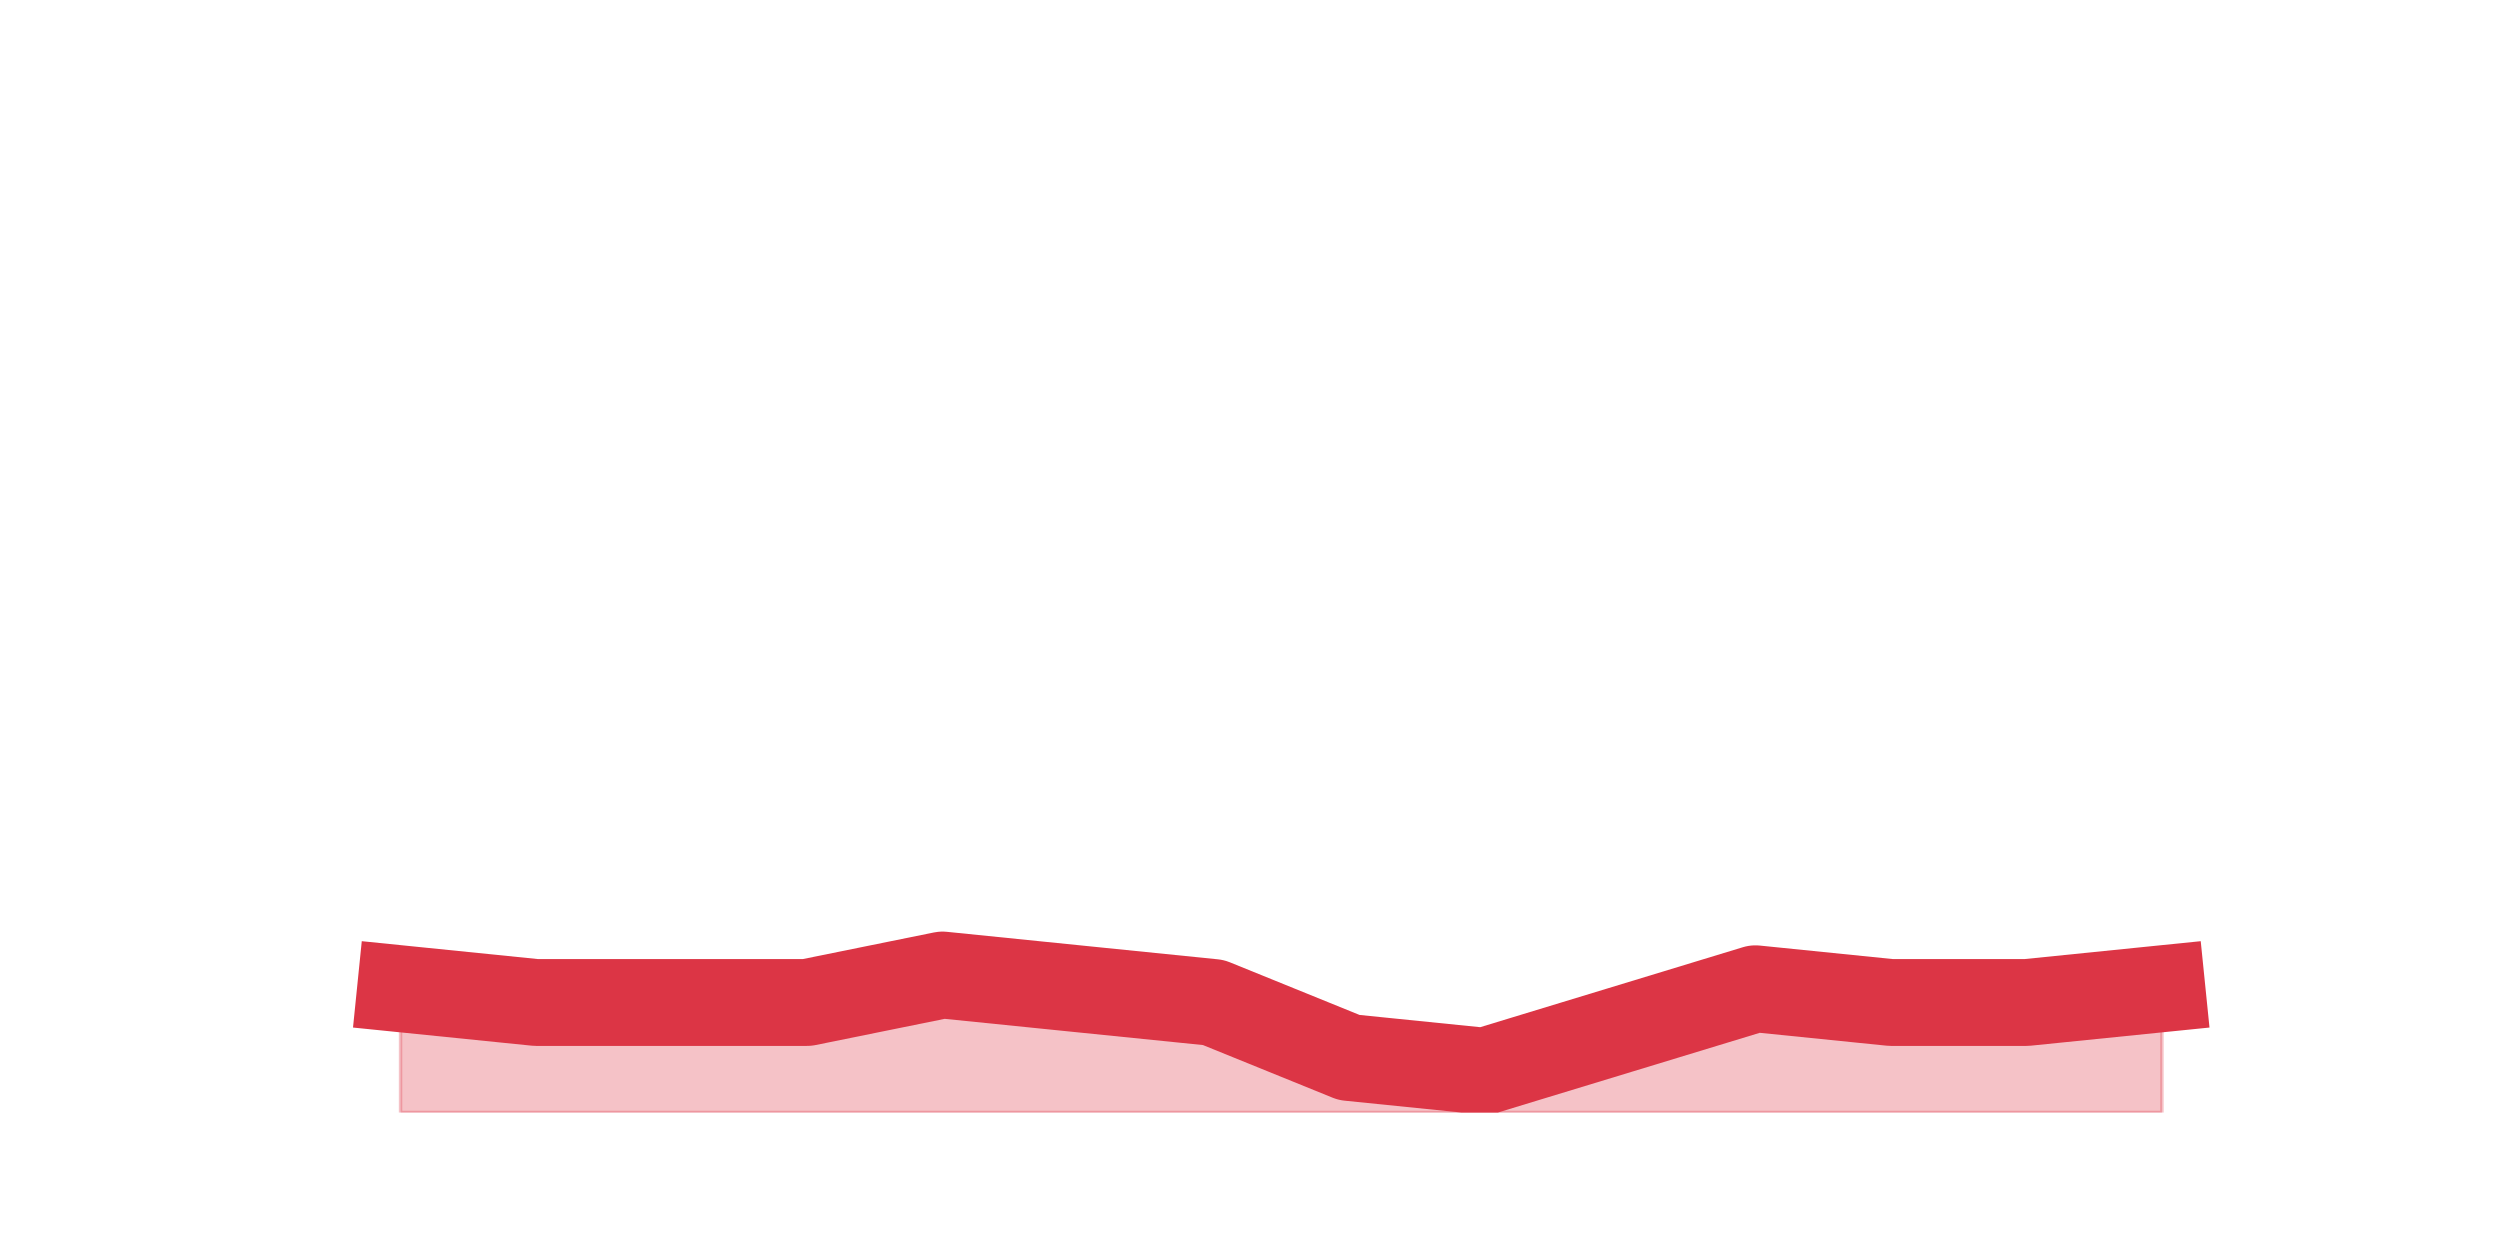 <?xml version="1.0" encoding="utf-8" standalone="no"?>
<!DOCTYPE svg PUBLIC "-//W3C//DTD SVG 1.1//EN"
  "http://www.w3.org/Graphics/SVG/1.1/DTD/svg11.dtd">
<svg height="360pt" version="1.1" viewBox="0 0 720 360" width="720pt" xmlns="http://www.w3.org/2000/svg" xmlns:xlink="http://www.w3.org/1999/xlink">
 <defs>
  <style type="text/css">*{stroke-linecap:butt;stroke-linejoin:round;}</style>
 </defs>
 <g id="figure_1">
  <g id="patch_1">
   <path d="M 0 360 
L 720 360 
L 720 0 
L 0 0 
z
" style="fill:none;"/>
  </g>
  <g id="axes_1">
   <g id="matplotlib.axis_1"/>
   <g id="matplotlib.axis_2"/>
   <g id="PolyCollection_1">
    <defs>
     <path d="M 115.364 -75.24 
L 115.364 -39.6 
L 154.385 -39.6 
L 193.406 -39.6 
L 232.427 -39.6 
L 271.448 -39.6 
L 310.469 -39.6 
L 349.49 -39.6 
L 388.51 -39.6 
L 427.531 -39.6 
L 466.552 -39.6 
L 505.573 -39.6 
L 544.594 -39.6 
L 583.615 -39.6 
L 622.636 -39.6 
L 622.636 -75.24 
L 622.636 -75.24 
L 583.615 -71.28 
L 544.594 -71.28 
L 505.573 -75.24 
L 466.552 -63.36 
L 427.531 -51.48 
L 388.51 -55.44 
L 349.49 -71.28 
L 310.469 -75.24 
L 271.448 -79.2 
L 232.427 -71.28 
L 193.406 -71.28 
L 154.385 -71.28 
L 115.364 -75.24 
z
" id="ma18b171323" style="stroke:#dc3545;stroke-opacity:0.3;"/>
    </defs>
    <g clip-path="url(#p5642718b7e)">
     <use style="fill:#dc3545;fill-opacity:0.3;stroke:#dc3545;stroke-opacity:0.3;" x="0" xlink:href="#ma18b171323" y="360"/>
    </g>
   </g>
   <g id="line2d_1">
    <path clip-path="url(#p5642718b7e)" d="M 115.364 284.76 
L 154.385 288.72 
L 193.406 288.72 
L 232.427 288.72 
L 271.448 280.8 
L 310.469 284.76 
L 349.49 288.72 
L 388.51 304.56 
L 427.531 308.52 
L 466.552 296.64 
L 505.573 284.76 
L 544.594 288.72 
L 583.615 288.72 
L 622.636 284.76 
" style="fill:none;stroke:#dc3545;stroke-linecap:square;stroke-width:25;"/>
   </g>
  </g>
 </g>
 <defs>
  <clipPath id="p5642718b7e">
   <rect height="277.2" width="558" x="90" y="43.2"/>
  </clipPath>
 </defs>
</svg>
